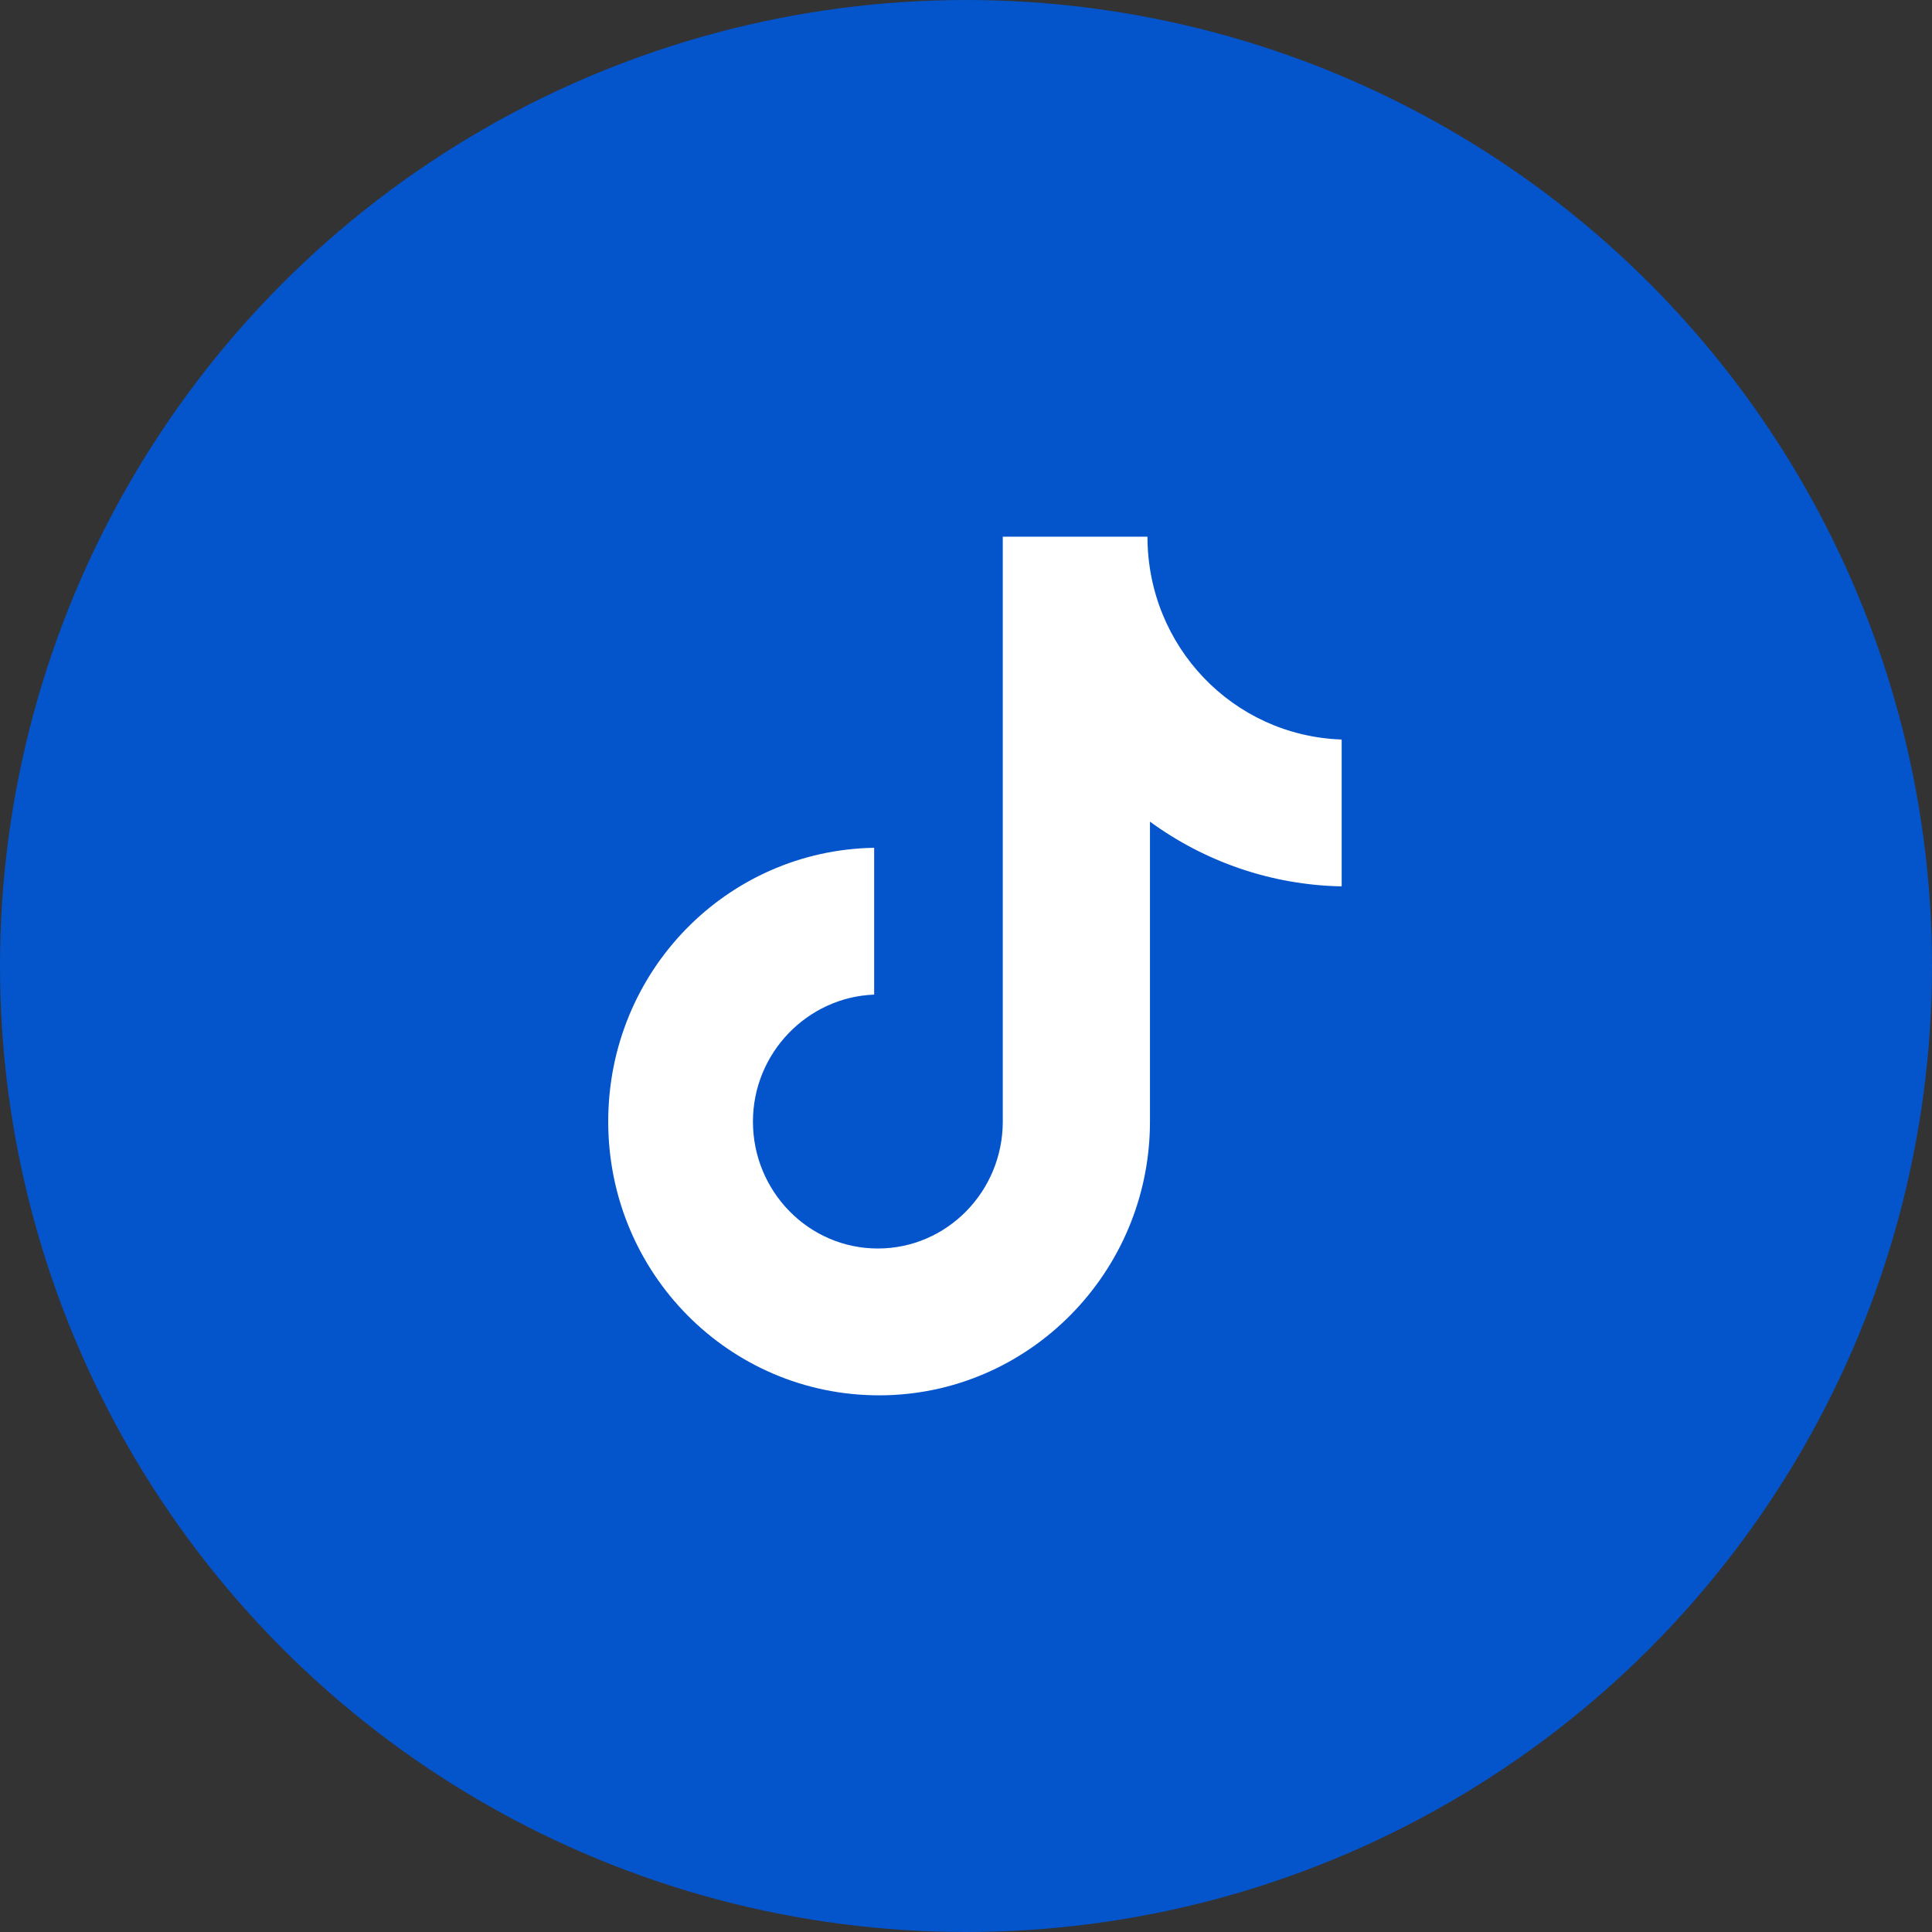 <svg width="54" height="54" viewBox="0 0 54 54" fill="none" xmlns="http://www.w3.org/2000/svg">
<rect x="0" y="0" width="54" height="54" fill="#333333" stroke="none"/>
<circle cx="27" cy="27" r="27" fill="#0454CB"/>
<rect width="24" height="24" transform="translate(15 15)" fill="#0454CB"/>
<path d="M32.072 15H28.028V31.348C28.028 33.296 26.472 34.896 24.536 34.896C22.6 34.896 21.045 33.296 21.045 31.348C21.045 29.435 22.566 27.869 24.433 27.8V23.696C20.319 23.765 17 27.139 17 31.348C17 35.591 20.388 39 24.571 39C28.754 39 32.142 35.556 32.142 31.348V22.965C33.663 24.078 35.529 24.739 37.5 24.774V20.67C34.458 20.565 32.072 18.061 32.072 15Z" fill="white"/>
</svg>
